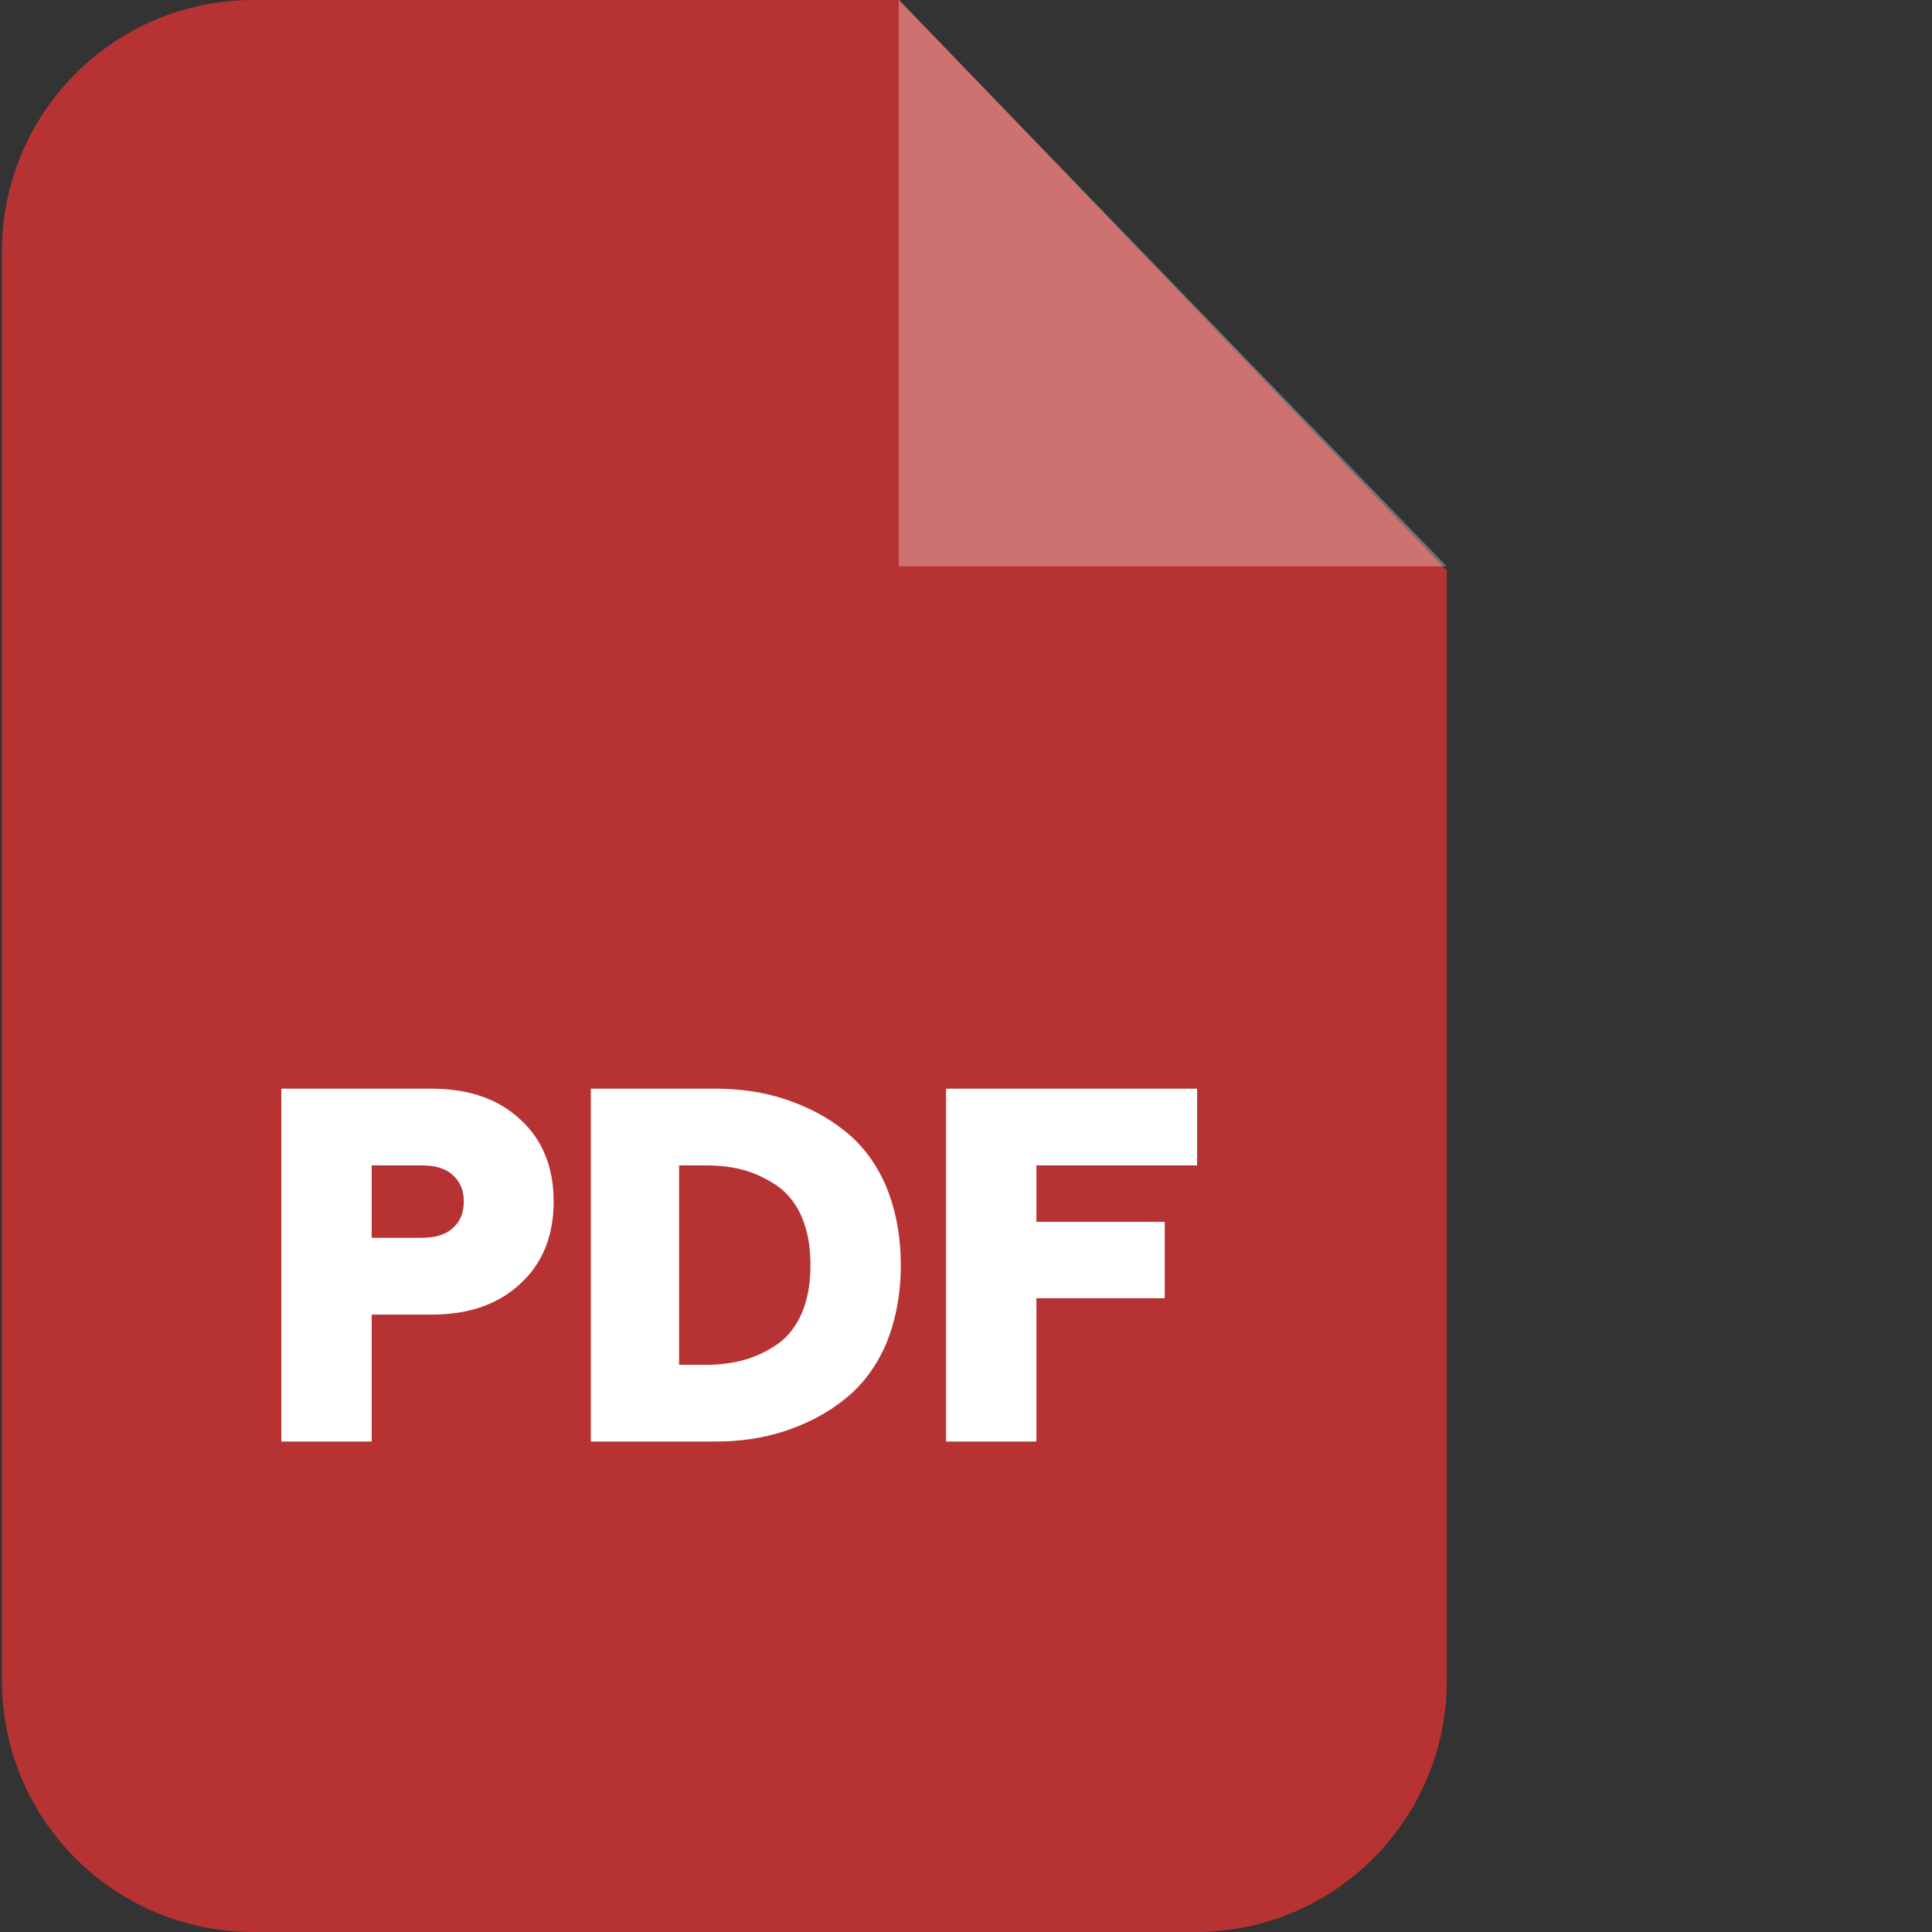 <svg width="16" height="16" viewBox="0 0 16 16" fill="none" xmlns="http://www.w3.org/2000/svg">
<rect x="0" y="0" width="16" height="16" fill="#333333" stroke="none"/>
<path fill-rule="evenodd" clip-rule="evenodd" d="M2.099 0H7.448L11.982 4.726V13.917C11.982 15.069 11.05 16 9.903 16H2.099C0.947 16 0.016 15.069 0.016 13.917V2.083C0.016 0.932 0.947 0 2.099 0Z" fill="#B73333"/>
<path opacity="0.302" fill-rule="evenodd" clip-rule="evenodd" d="M7.443 0V4.69H11.981L7.443 0Z" fill="white"/>
<path d="M2.33 11.938V9.016H3.573C3.881 9.016 4.125 9.1 4.309 9.271C4.493 9.439 4.585 9.667 4.585 9.951C4.585 10.235 4.493 10.463 4.309 10.631C4.125 10.803 3.881 10.887 3.573 10.887H3.078V11.938H2.33ZM3.078 10.251H3.49C3.601 10.251 3.689 10.227 3.749 10.171C3.809 10.119 3.841 10.047 3.841 9.951C3.841 9.855 3.809 9.783 3.749 9.731C3.689 9.675 3.601 9.651 3.49 9.651H3.078V10.251ZM4.893 11.938V9.016H5.928C6.132 9.016 6.324 9.044 6.504 9.104C6.684 9.164 6.848 9.248 6.992 9.363C7.136 9.475 7.252 9.627 7.336 9.819C7.416 10.011 7.46 10.231 7.46 10.479C7.46 10.723 7.416 10.943 7.336 11.135C7.252 11.326 7.136 11.478 6.992 11.59C6.848 11.706 6.684 11.79 6.504 11.85C6.324 11.91 6.132 11.938 5.928 11.938H4.893ZM5.624 11.303H5.84C5.956 11.303 6.064 11.29 6.164 11.262C6.26 11.235 6.352 11.191 6.44 11.131C6.524 11.071 6.592 10.987 6.64 10.875C6.688 10.763 6.712 10.631 6.712 10.479C6.712 10.323 6.688 10.191 6.64 10.079C6.592 9.967 6.524 9.883 6.44 9.823C6.352 9.763 6.26 9.719 6.164 9.691C6.064 9.663 5.956 9.651 5.84 9.651H5.624V11.303ZM7.835 11.938V9.016H9.914V9.651H8.583V10.119H9.646V10.751H8.583V11.938H7.835Z" fill="white"/>
</svg>
